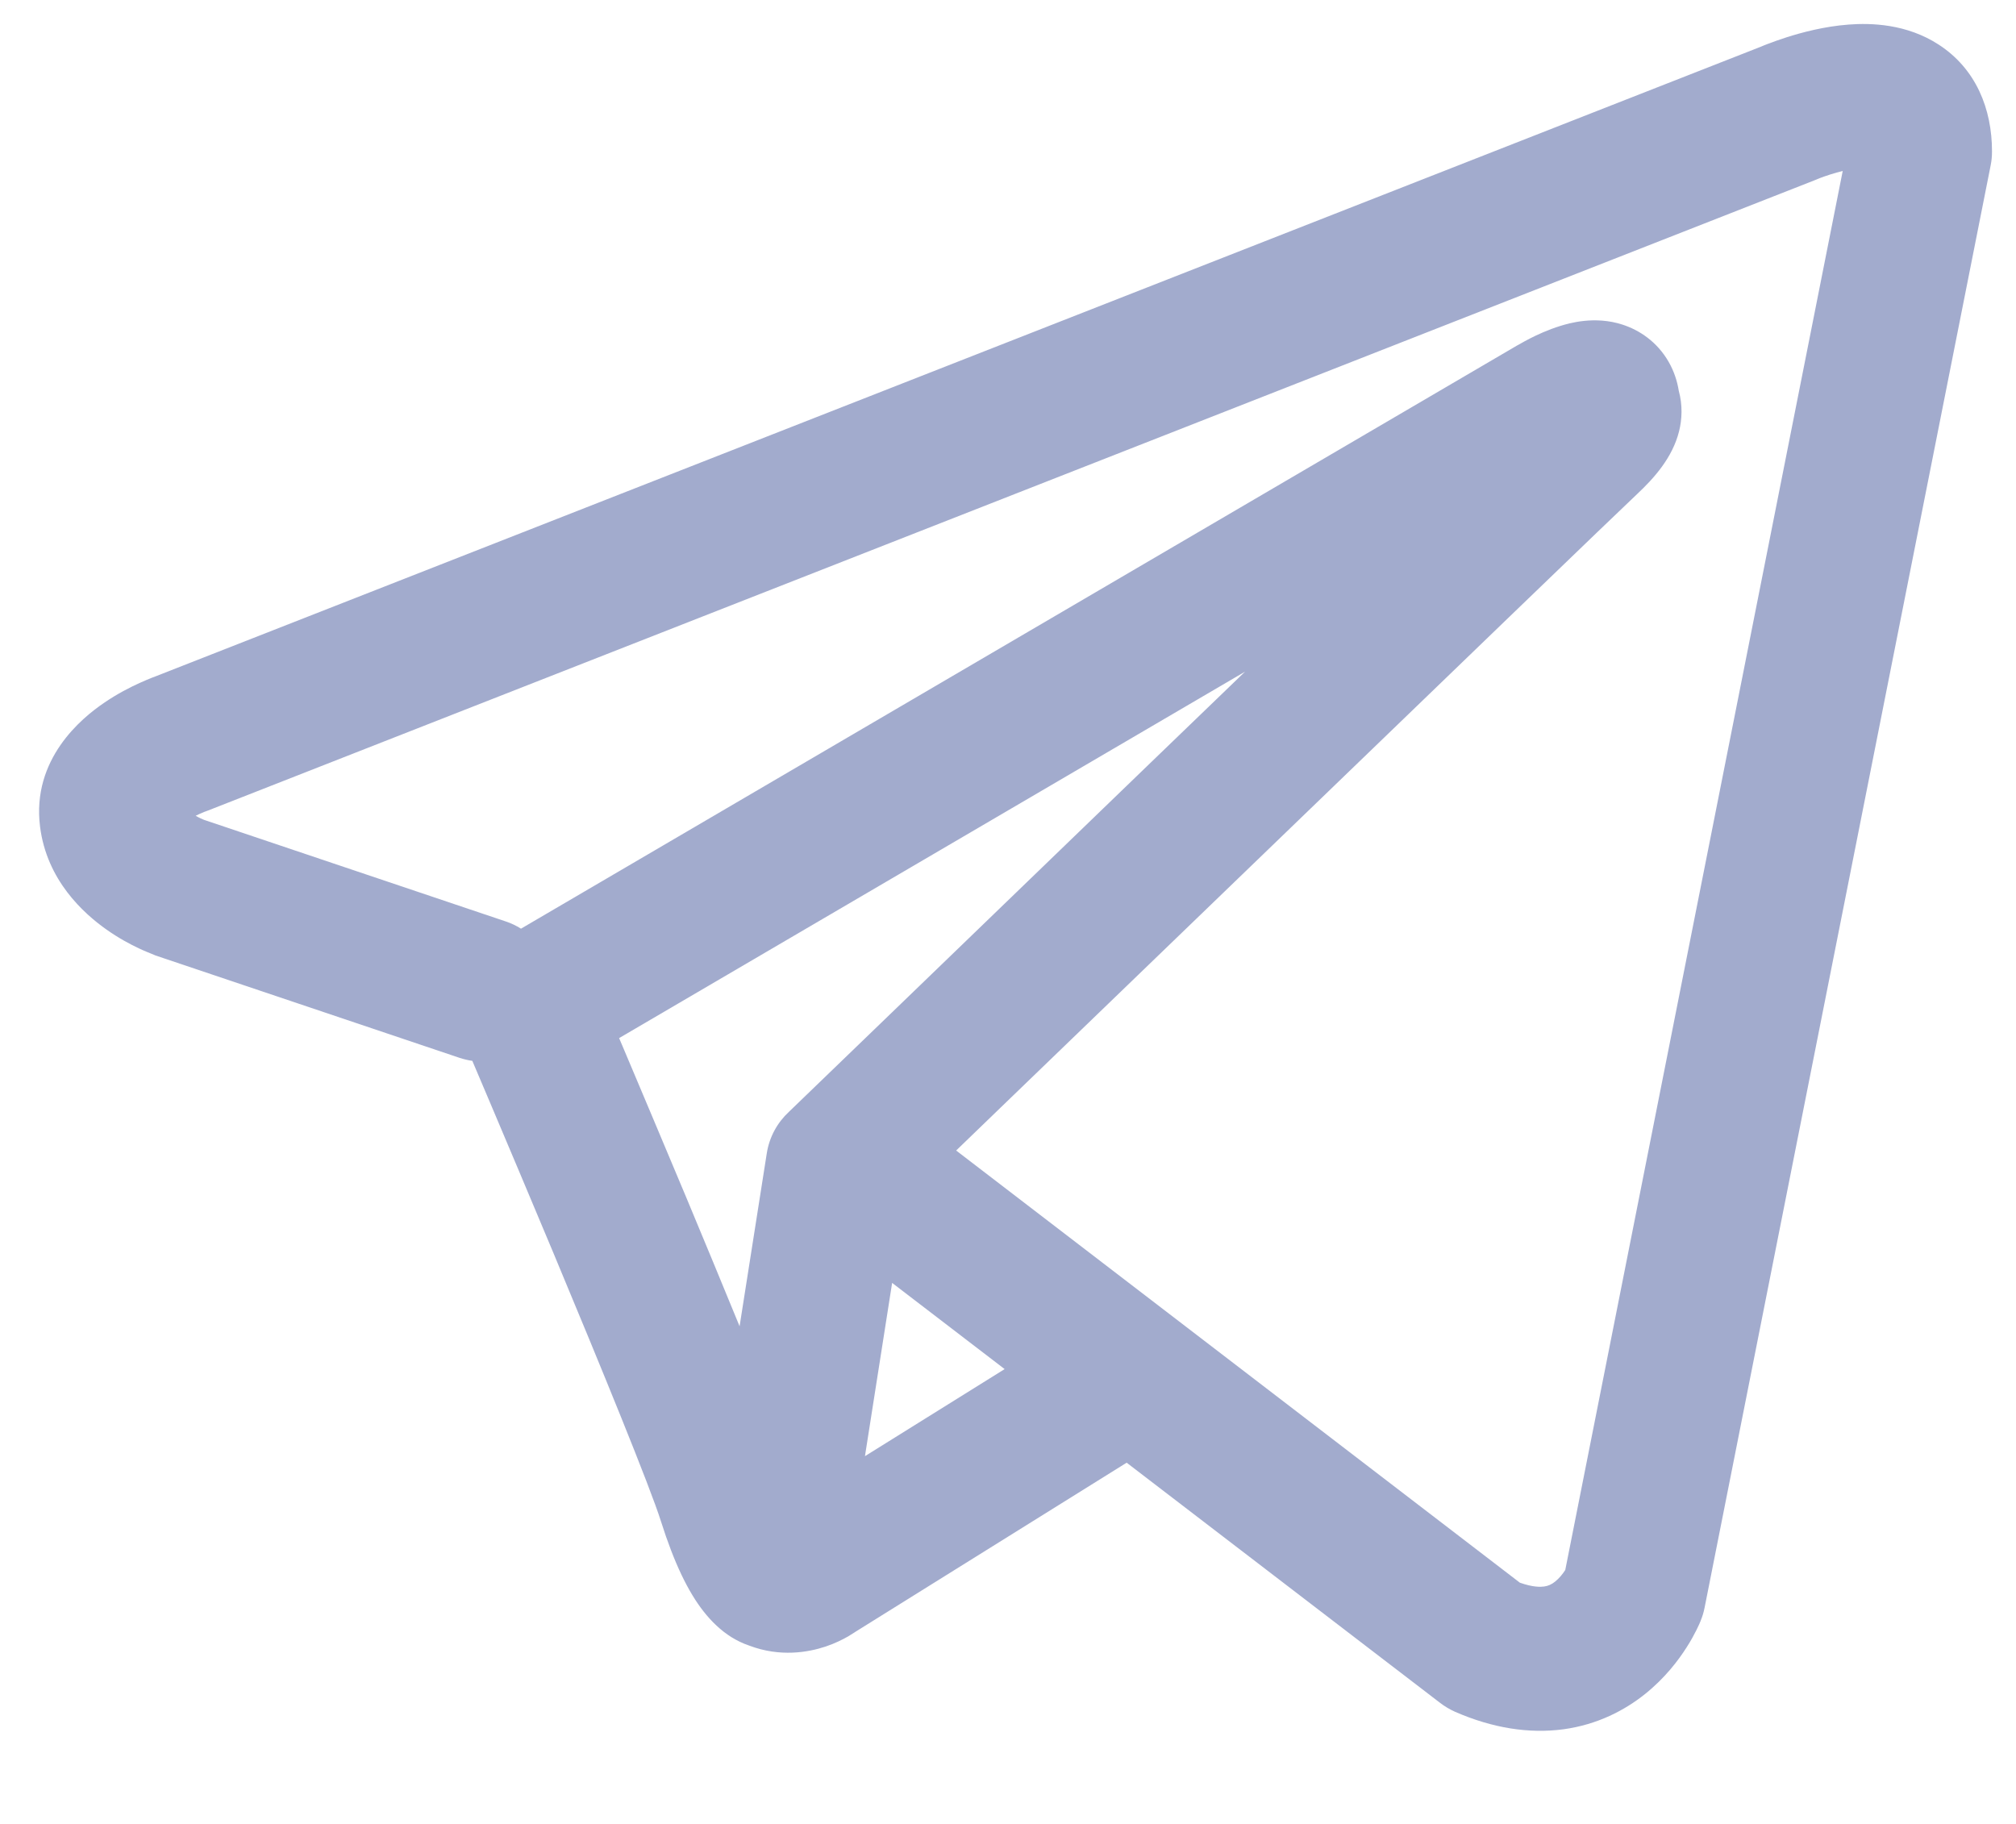 <svg width="21" height="19" viewBox="0 0 21 19" fill="none" xmlns="http://www.w3.org/2000/svg">
<path fill-rule="evenodd" clip-rule="evenodd" d="M4.788 11.02C4.832 11.034 4.876 11.045 4.92 11.051C4.968 11.164 5.03 11.311 5.103 11.482C5.28 11.899 5.518 12.464 5.765 13.053C6.267 14.255 6.774 15.494 6.885 15.848C7.024 16.287 7.17 16.585 7.33 16.788C7.413 16.893 7.508 16.985 7.62 17.055C7.677 17.09 7.736 17.119 7.798 17.14C7.801 17.141 7.804 17.142 7.806 17.143C8.126 17.264 8.418 17.213 8.601 17.152C8.699 17.119 8.778 17.079 8.834 17.047C8.862 17.03 8.886 17.015 8.906 17.002L8.91 16.999L11.736 15.237L15.001 17.739C15.049 17.776 15.102 17.807 15.157 17.832C15.549 18.003 15.929 18.062 16.287 18.014C16.643 17.965 16.926 17.815 17.137 17.646C17.343 17.481 17.483 17.296 17.57 17.159C17.615 17.089 17.648 17.027 17.672 16.979C17.684 16.955 17.693 16.935 17.701 16.918L17.71 16.896L17.714 16.888L17.715 16.884L17.716 16.882L17.716 16.881C17.734 16.838 17.747 16.794 17.756 16.748L20.736 1.723C20.746 1.675 20.75 1.626 20.75 1.577C20.75 1.137 20.585 0.718 20.195 0.465C19.862 0.248 19.49 0.238 19.256 0.256C19.003 0.275 18.769 0.338 18.612 0.388C18.531 0.414 18.462 0.439 18.413 0.458C18.388 0.467 18.368 0.476 18.353 0.482L18.341 0.487L1.627 7.043L1.625 7.044C1.615 7.048 1.601 7.053 1.585 7.059C1.552 7.072 1.509 7.09 1.458 7.113C1.36 7.157 1.221 7.227 1.079 7.325C0.852 7.48 0.329 7.906 0.417 8.61C0.487 9.171 0.872 9.515 1.106 9.681C1.234 9.772 1.357 9.837 1.446 9.879C1.487 9.899 1.573 9.934 1.61 9.949L1.619 9.953L4.788 11.02ZM18.926 1.868L18.924 1.869C18.916 1.873 18.907 1.876 18.899 1.879L2.165 8.444C2.156 8.447 2.147 8.45 2.138 8.454L2.129 8.457C2.118 8.461 2.1 8.469 2.078 8.479C2.065 8.485 2.051 8.491 2.038 8.498C2.056 8.508 2.074 8.518 2.09 8.525C2.106 8.532 2.117 8.537 2.124 8.54L5.266 9.598C5.324 9.617 5.378 9.643 5.427 9.674L15.803 3.599L15.813 3.594C15.821 3.589 15.831 3.584 15.843 3.577C15.866 3.563 15.899 3.546 15.937 3.526C16.009 3.489 16.125 3.435 16.254 3.395C16.345 3.367 16.611 3.288 16.899 3.381C17.077 3.438 17.261 3.56 17.381 3.768C17.44 3.871 17.472 3.975 17.487 4.07C17.528 4.219 17.522 4.367 17.49 4.494C17.421 4.769 17.228 4.983 17.053 5.147C16.902 5.287 14.957 7.163 13.038 9.015C12.081 9.938 11.133 10.852 10.425 11.536L9.96 11.985L15.832 16.487C15.967 16.535 16.047 16.532 16.084 16.527C16.127 16.521 16.163 16.505 16.2 16.475C16.241 16.442 16.277 16.398 16.304 16.356L16.305 16.354L19.195 1.781C19.152 1.791 19.109 1.804 19.067 1.817C19.02 1.832 18.981 1.846 18.955 1.856C18.942 1.861 18.933 1.865 18.928 1.867L18.926 1.868ZM10.465 14.262L9.293 13.364L9.01 15.169L10.465 14.262ZM8.219 11.581L9.384 10.457C10.092 9.773 11.039 8.859 11.996 7.935L12.969 6.997L6.449 10.814L6.484 10.896C6.661 11.315 6.901 11.883 7.149 12.475C7.334 12.918 7.527 13.384 7.704 13.816L7.987 12.016C8.014 11.842 8.099 11.692 8.219 11.581Z" fill="#A2ABCD"/>
</svg>
